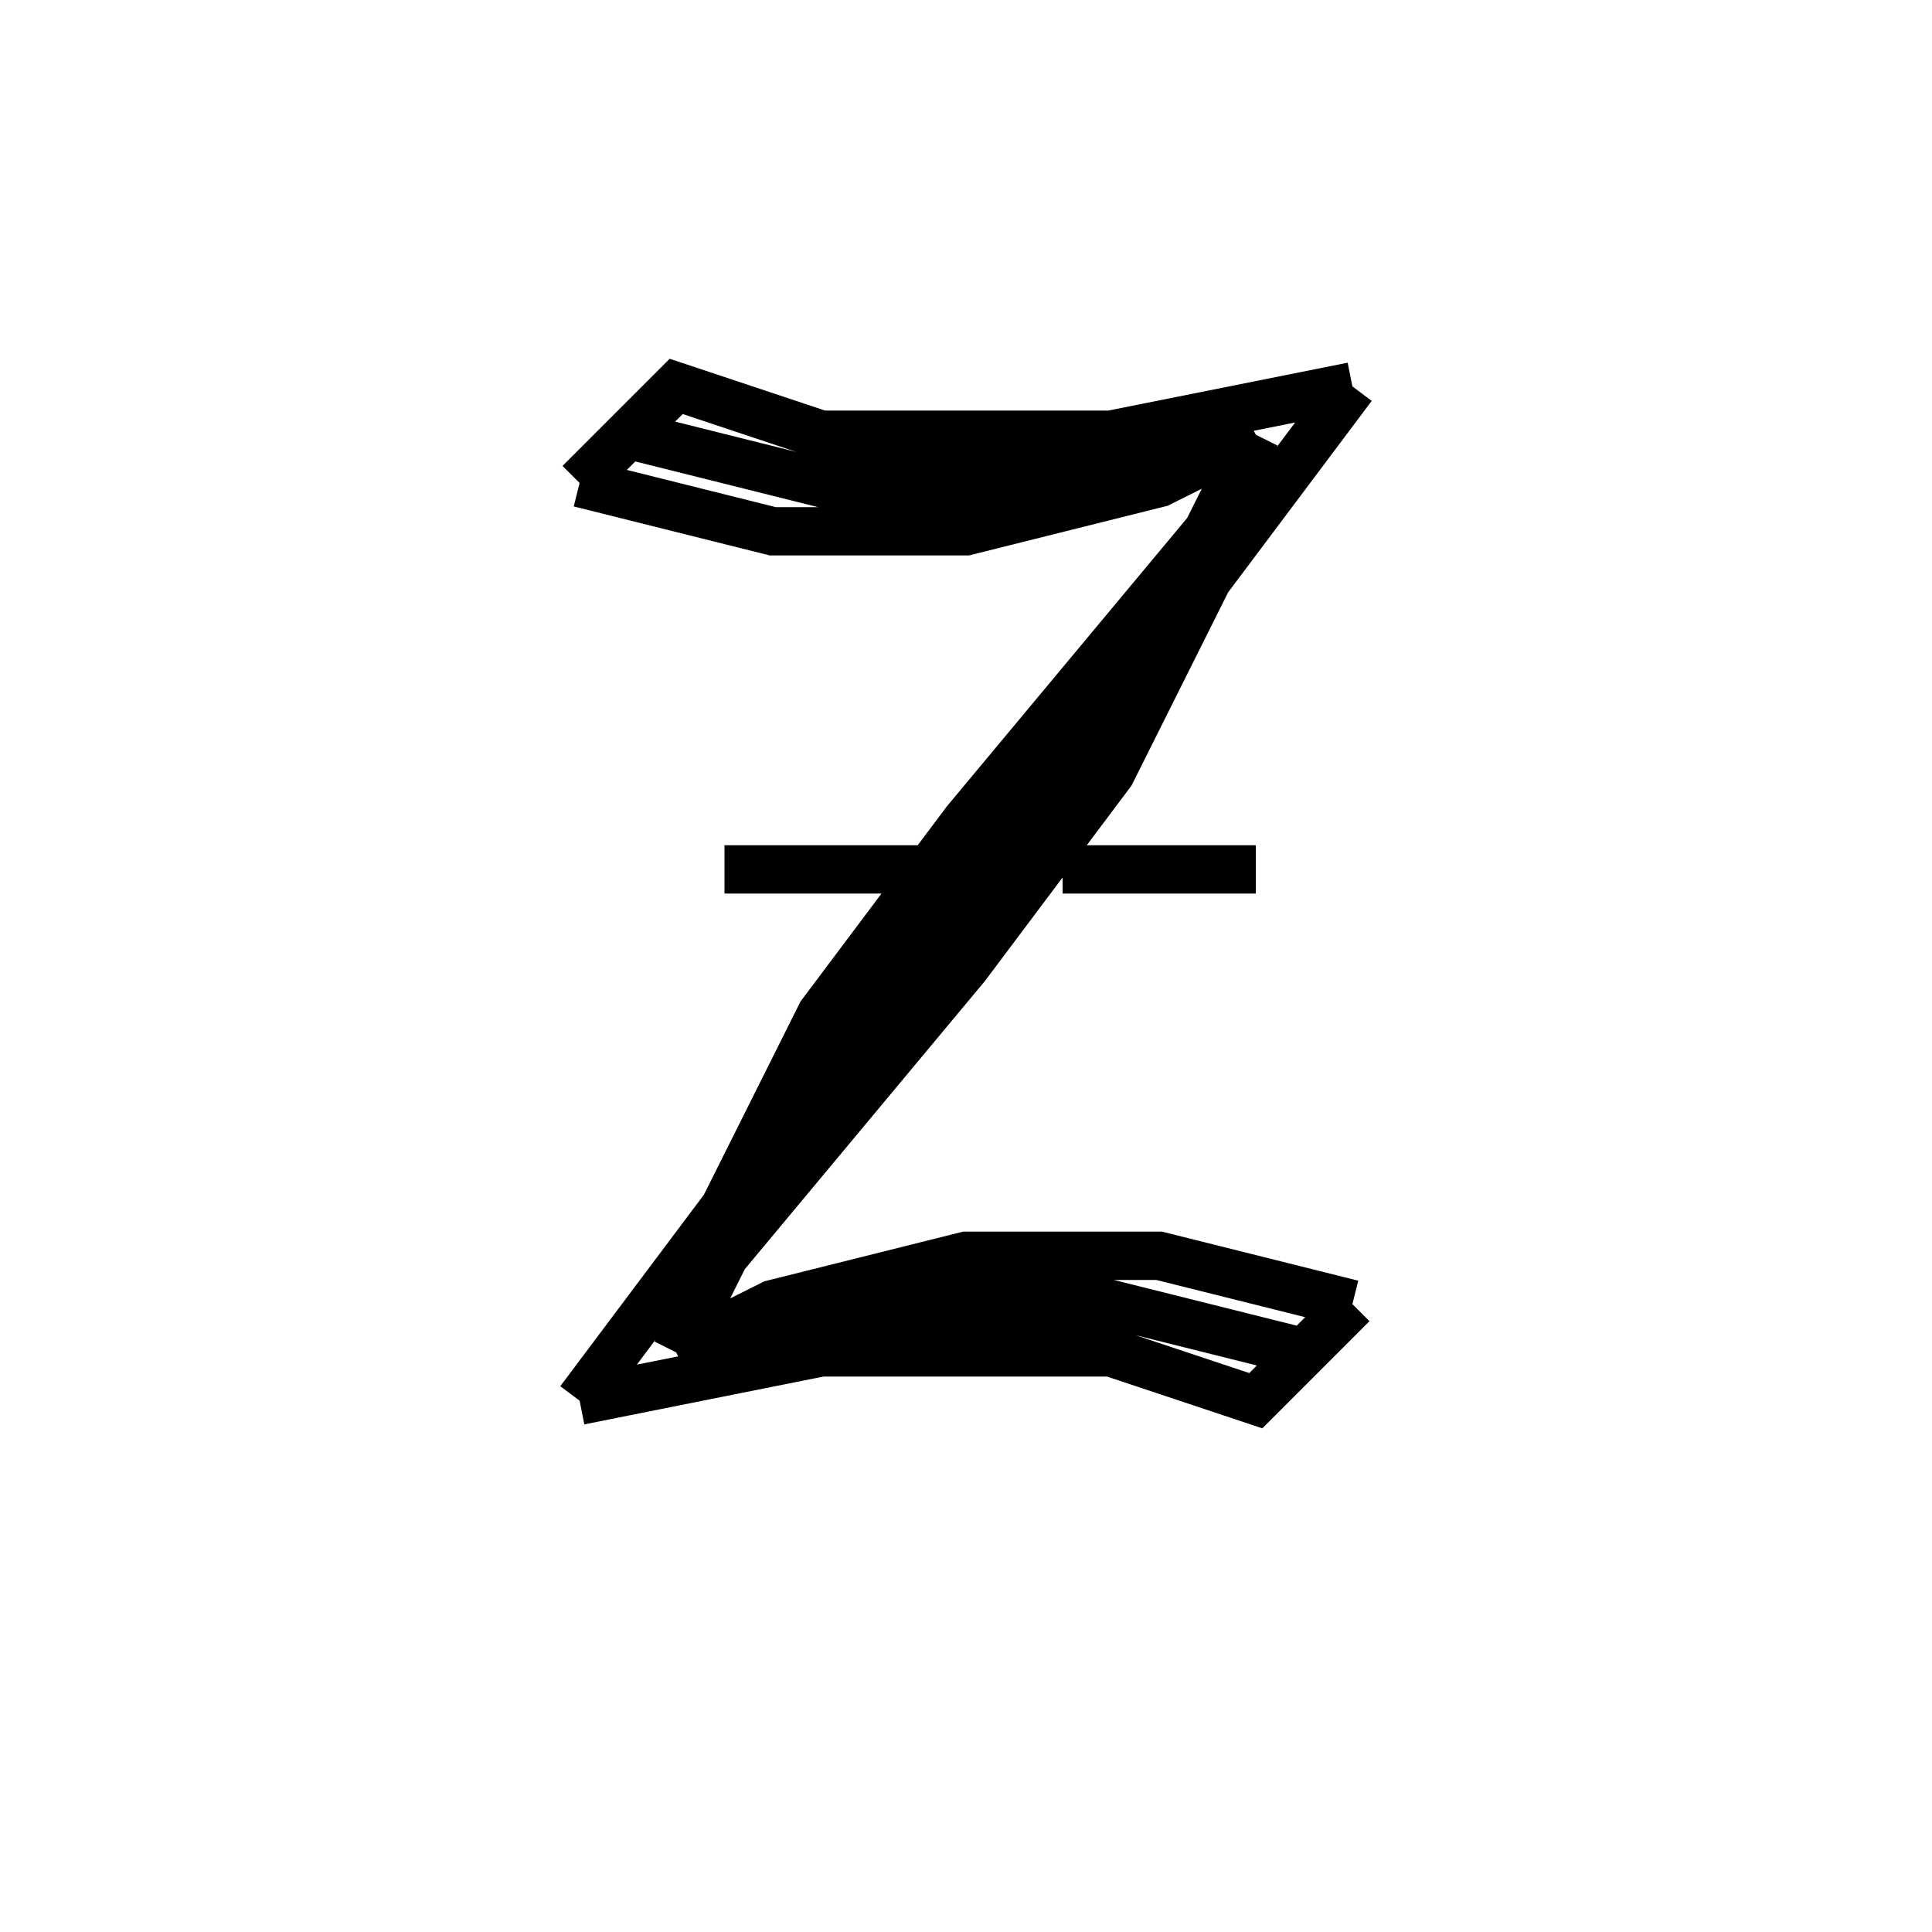 <svg xmlns='http://www.w3.org/2000/svg' 
xmlns:xlink='http://www.w3.org/1999/xlink' 
viewBox = '-20 -20 40 40' >
<path d = '
	M 6, -11
	L 5, -9
	L 0, -3
	L -3, 1
	L -5, 5
	L -8, 9

	M 4, -7
	L -4, 4

	M 8, -12
	L 5, -8
	L 3, -4
	L 0, 0
	L -5, 6
	L -6, 8

	M -8, -10
	L -6, -12
	L -3, -11
	L 3, -11
	L 8, -12

	M -7, -11
	L -3, -10
	L 1, -10
	L 5, -11

	M -8, -10
	L -4, -9
	L 0, -9
	L 4, -10
	L 6, -11

	M -6, 8
	L -4, 7
	L 0, 6
	L 4, 6
	L 8, 7

	M -5, 8
	L -1, 7
	L 3, 7
	L 7, 8

	M -8, 9
	L -3, 8
	L 3, 8
	L 6, 9
	L 8, 7

	M -5, -2
	L -1, -2

	M 2, -2
	L 6, -2

' fill='none' stroke='black' />
</svg>